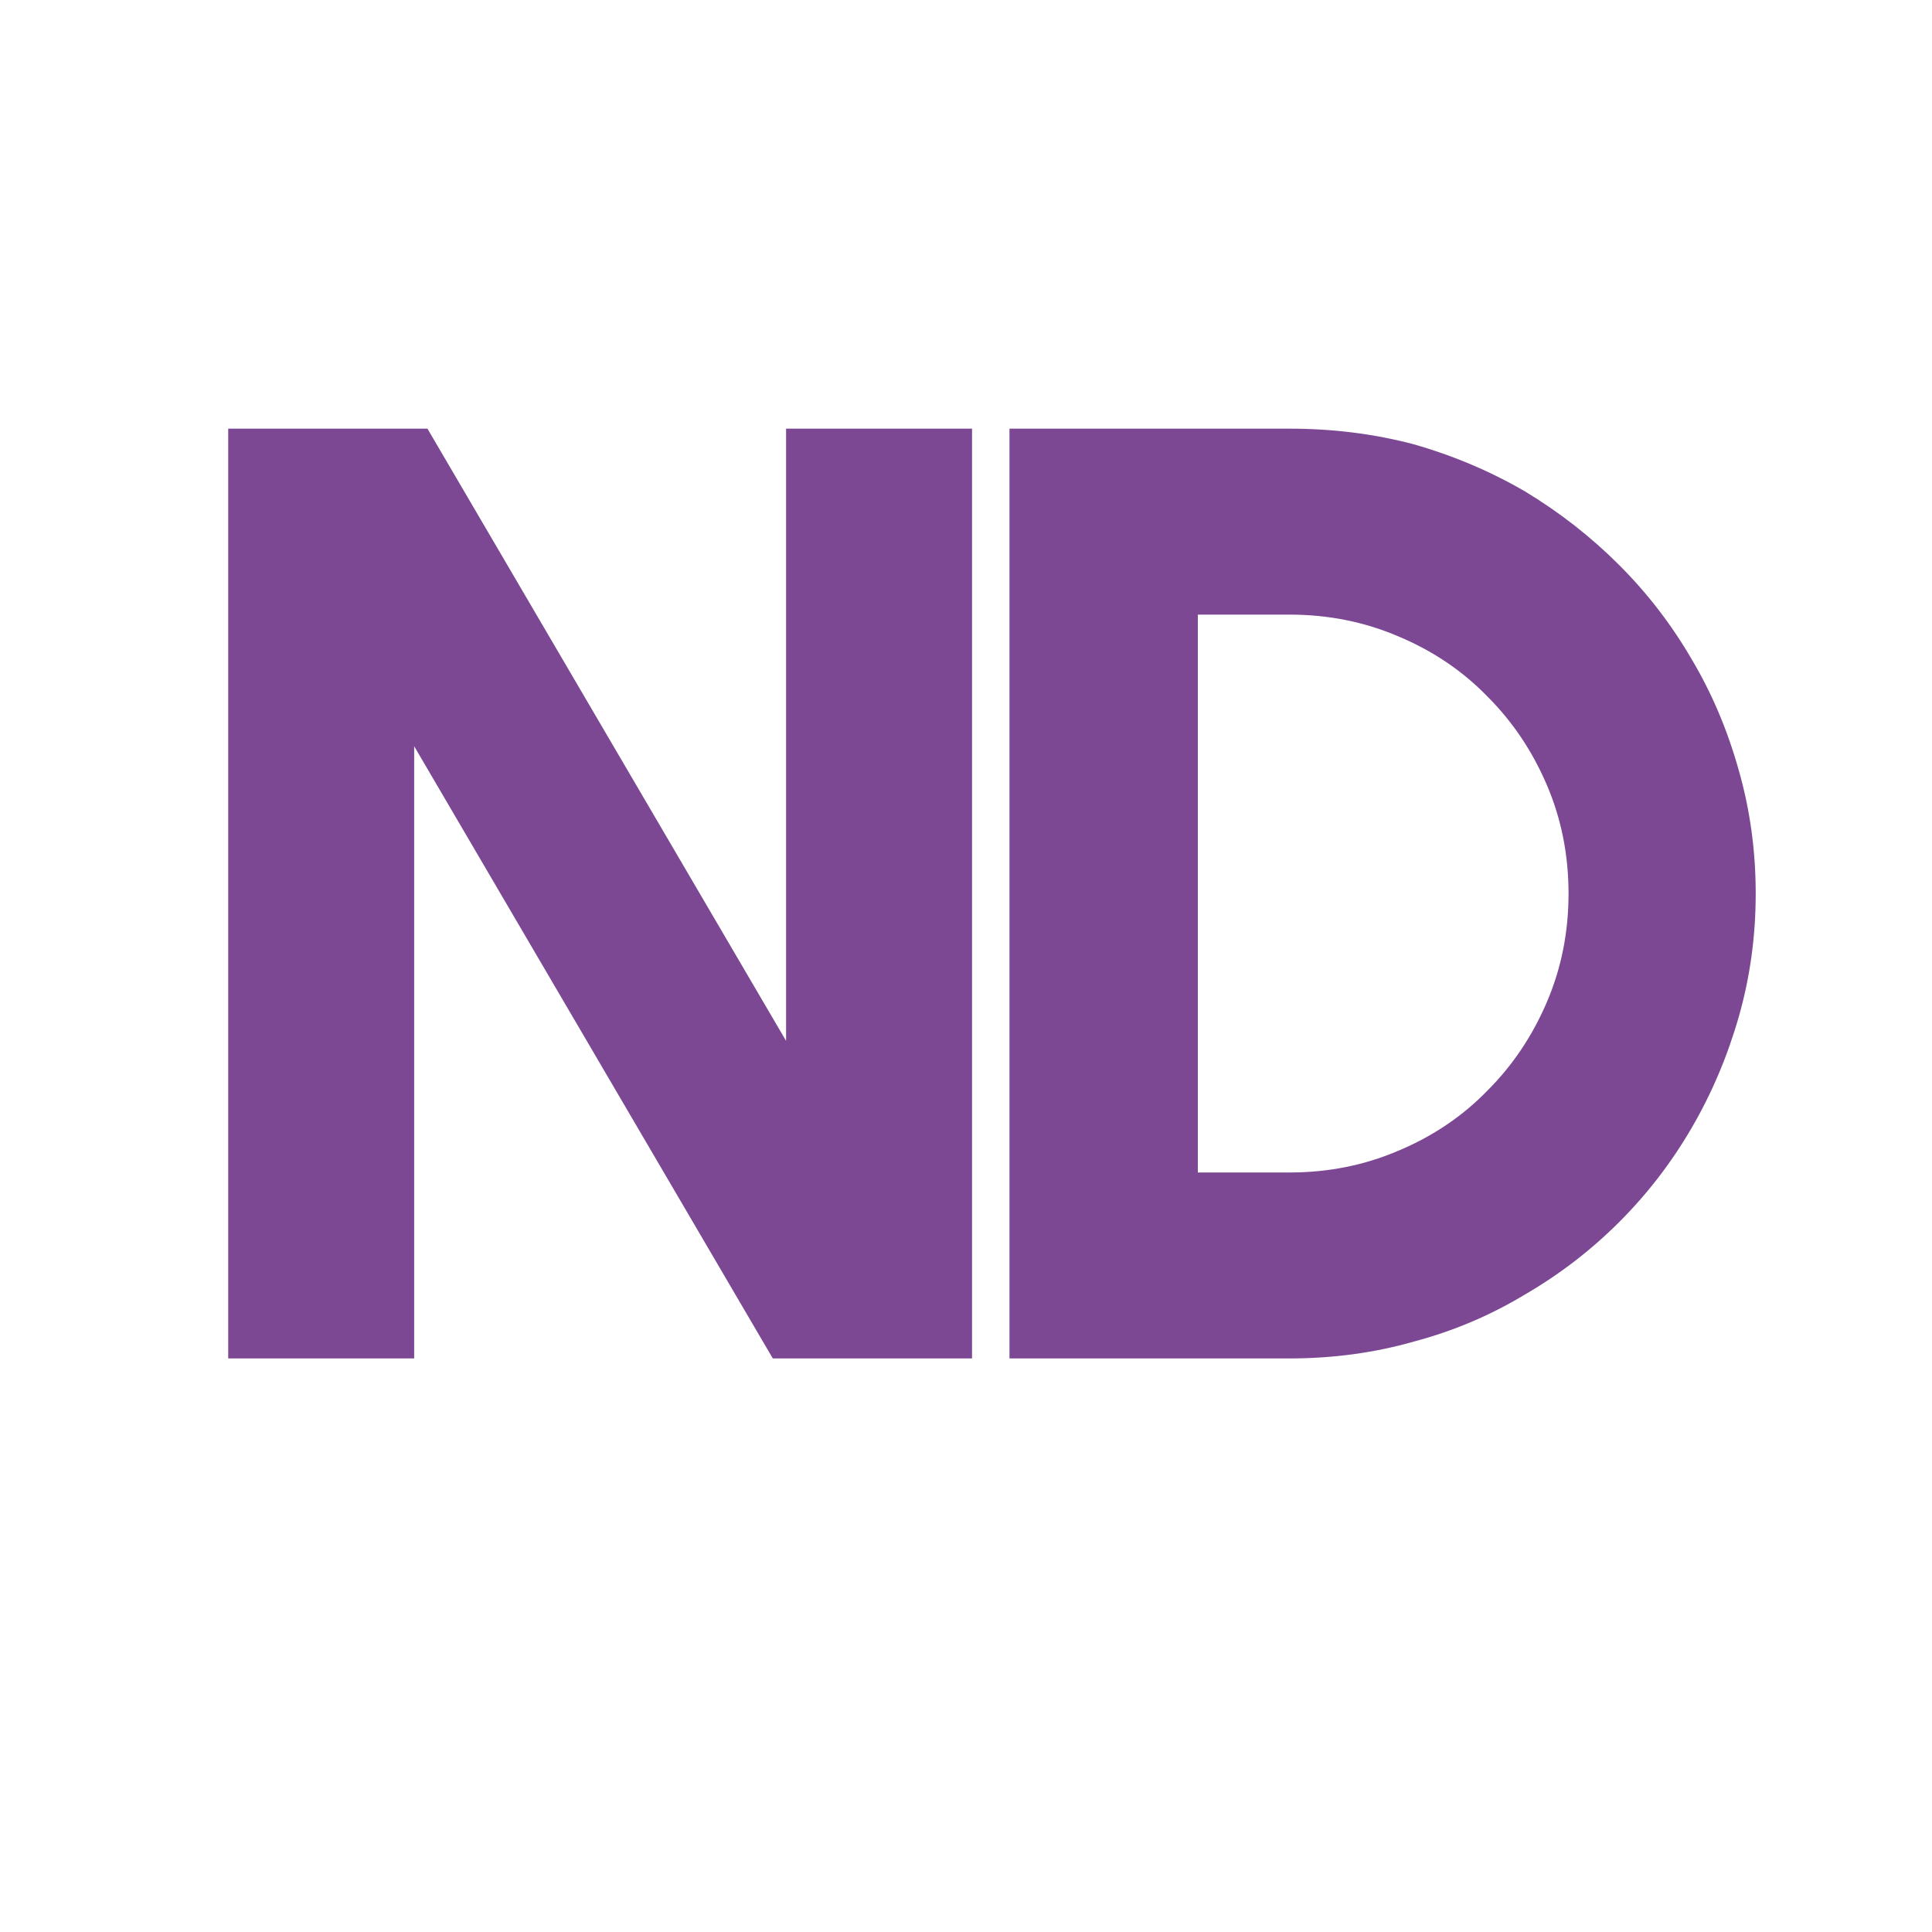 <svg xmlns="http://www.w3.org/2000/svg" xml:space="preserve" width="16" height="16" data-version="2">
    <path fill="#7c4894" d="M8.05 3.55v7.7H6.4L3.43 6.18v5.07H1.89v-7.7h1.65l2.97 5.07V3.55zm6.49 3.85q0 .53-.14 1.02t-.39.92q-.25.43-.6.78-.35.35-.78.6-.43.26-.92.39-.49.14-1.03.14H8.36v-7.7h2.32q.54 0 1.03.13.49.14.92.39.43.26.78.61.35.35.6.78.25.42.39.92.14.49.14 1.02m-1.55 0q0-.48-.18-.9-.18-.42-.49-.73-.31-.32-.74-.5-.42-.18-.9-.18h-.76v4.62h.76q.48 0 .9-.18.43-.18.74-.5.31-.31.49-.73t.18-.9" paint-order="stroke"/>
</svg>
